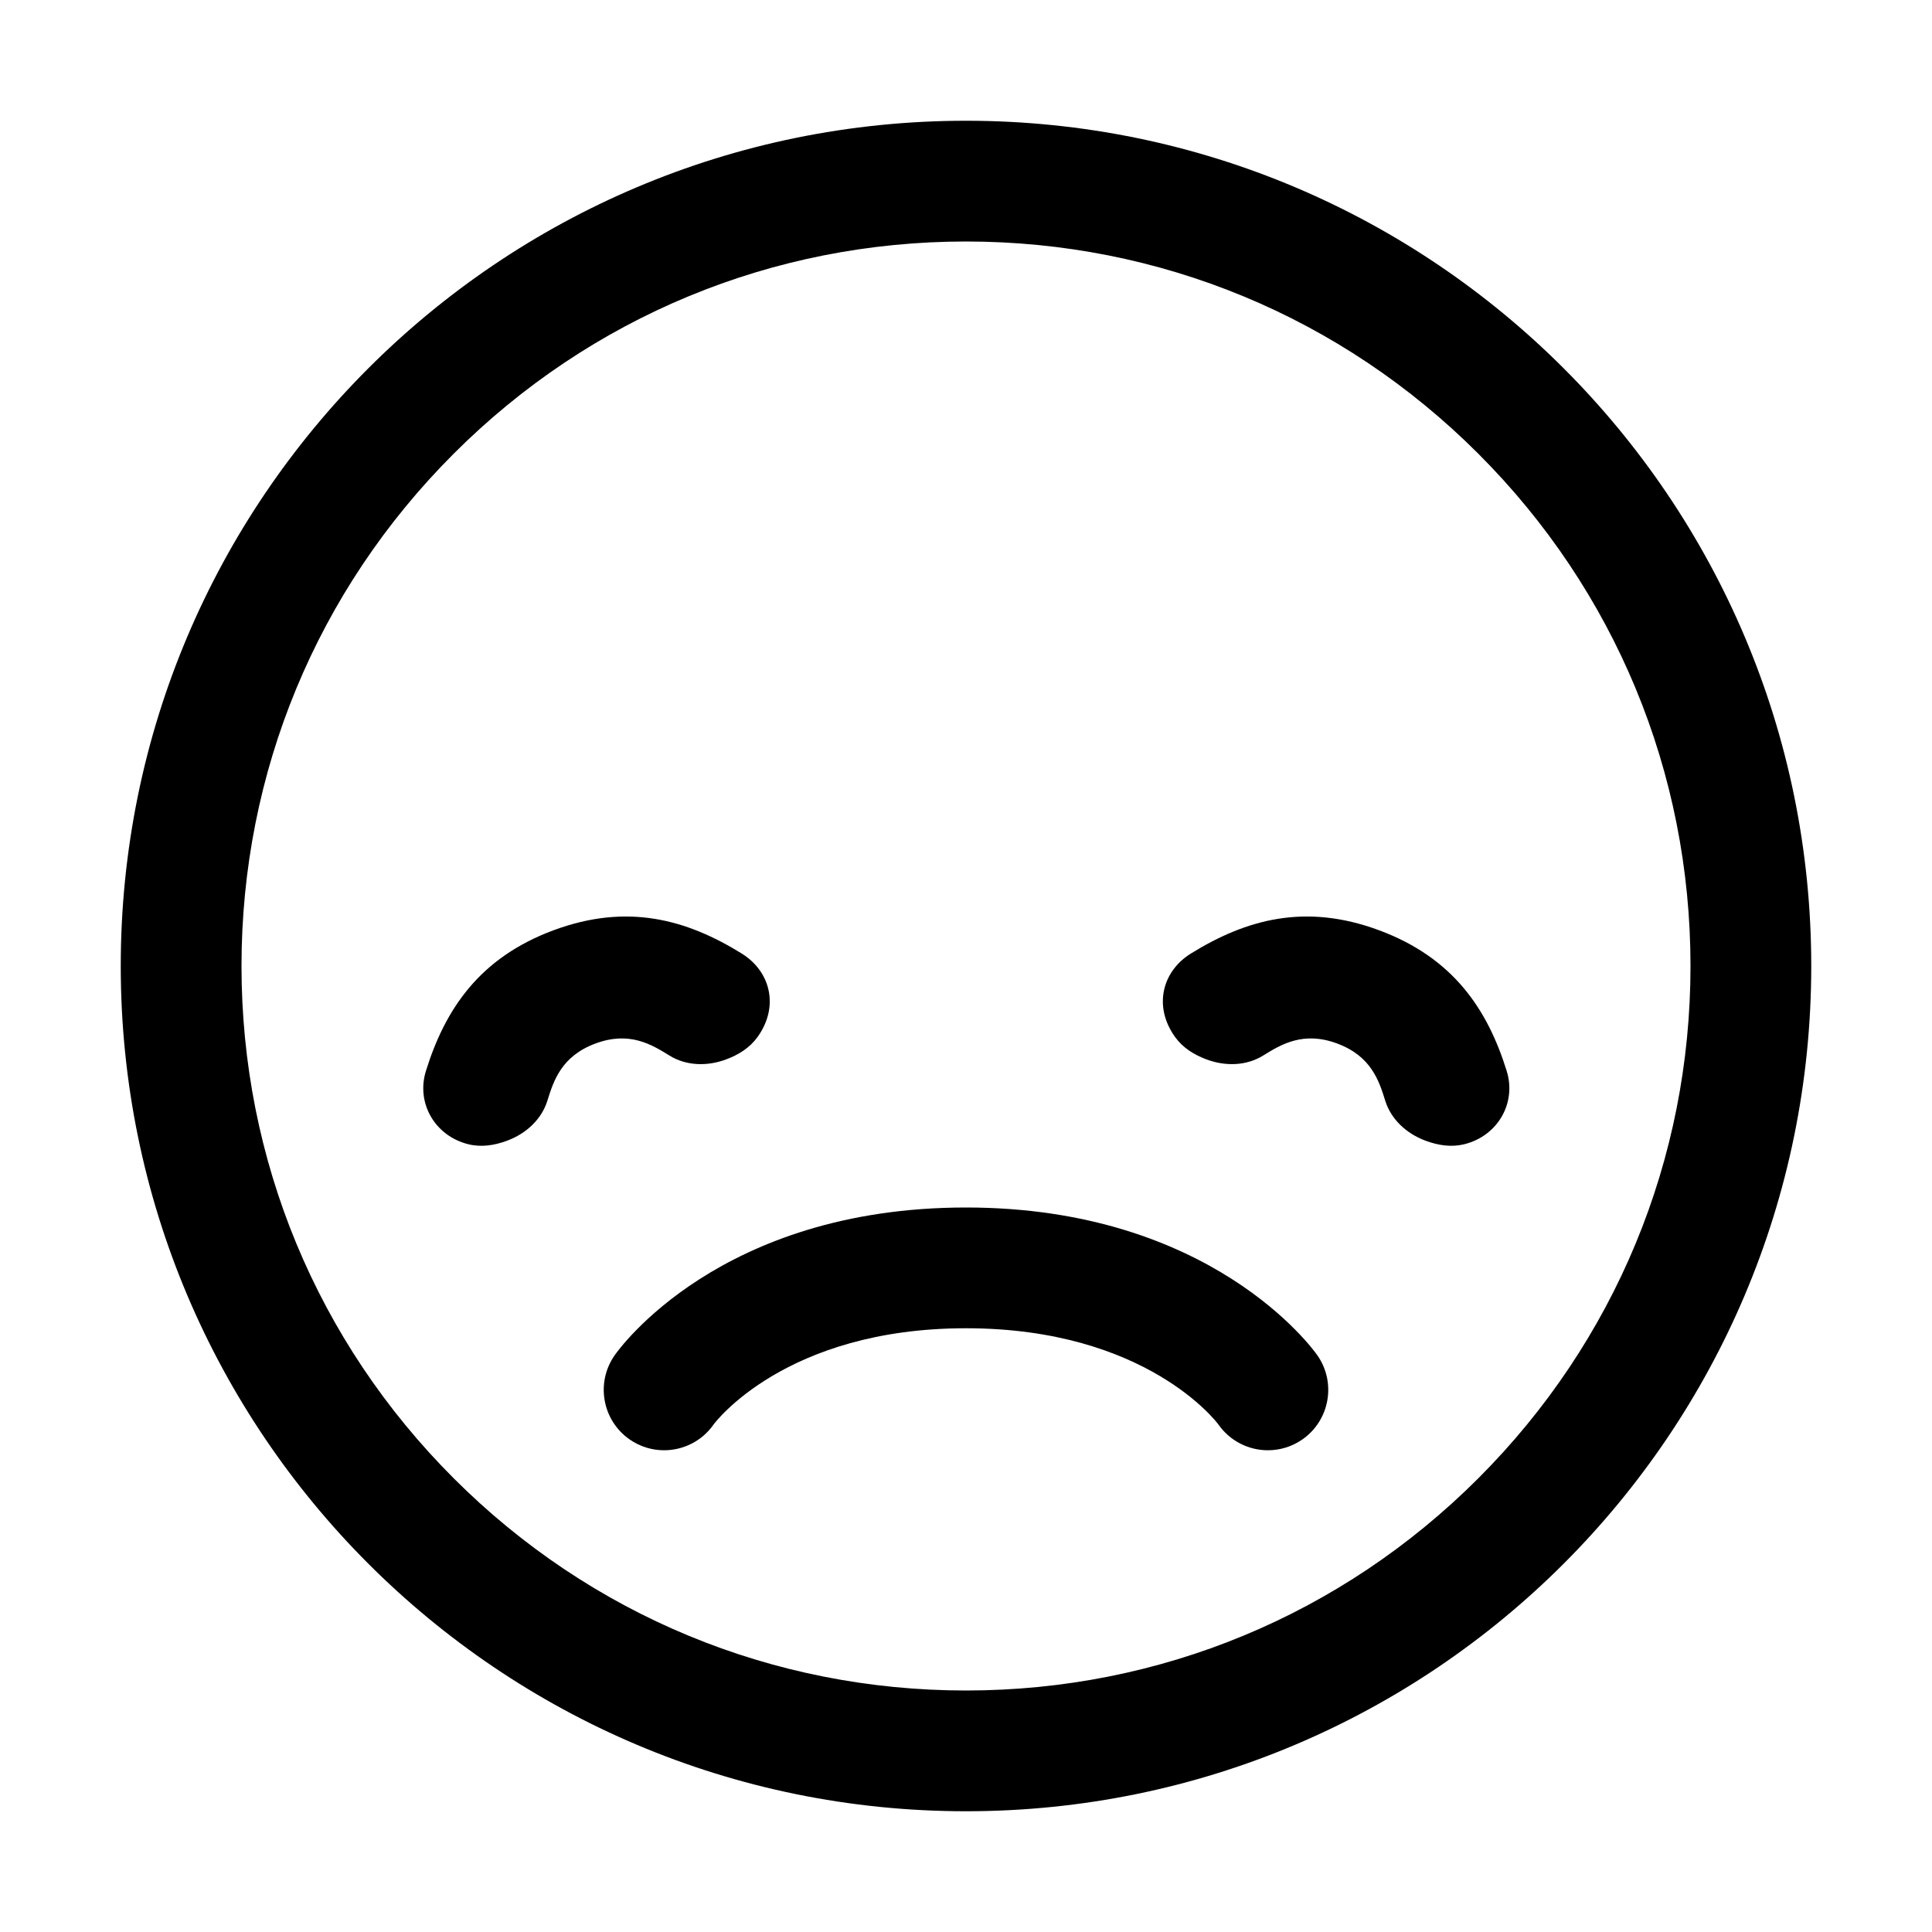 <svg xmlns="http://www.w3.org/2000/svg" width="512" height="512" viewBox="0 0 512 512"><path d="M399.283 283.797c-5.1-16.38-14.22-29.995-33.802-37.263s-35.264-2.877-49.867 6.15c-7.615 4.707-10.03 14.02-4.214 22.123 2.048 2.854 5.018 4.717 8.375 5.963 5.06 1.876 10.584 1.678 14.965-1.036 4.778-2.957 10.644-6.526 19.607-3.2 9.01 3.344 11.103 9.84 12.752 15.162 1.55 4.952 5.62 8.724 10.692 10.606 3.357 1.246 6.816 1.774 10.236.938 8.867-2.184 13.916-10.907 11.255-19.443zM196.55 252.685c-14.604-9.027-30.287-13.418-49.87-6.15s-28.7 20.884-33.8 37.263c-2.662 8.536 2.388 17.26 11.254 19.443 3.42.838 6.878.31 10.236-.937 5.073-1.883 9.143-5.654 10.693-10.606 1.65-5.322 3.743-11.818 12.752-15.16 8.964-3.328 14.83.24 19.607 3.198 4.38 2.714 9.907 2.912 14.965 1.036 3.357-1.245 6.327-3.107 8.376-5.962 5.815-8.105 3.4-17.416-4.214-22.123z"/><path d="M256 32C132.288 32 32 132.288 32 256s100.288 224 224 224 224-100.288 224-224S379.712 32 256 32zm135.765 359.765C355.5 428.028 307.285 448 256 448s-99.5-19.972-135.765-56.235C83.972 355.5 64 307.285 64 256s19.972-99.5 56.235-135.765C156.5 83.972 204.715 64 256 64s99.5 19.972 135.765 56.235C428.028 156.5 448 204.715 448 256s-19.972 99.5-56.235 135.765z"/><path d="M349.12 359.176C348.012 357.59 321 320 256 320c-65.26 0-92.014 37.59-93.12 39.176-5.058 7.247-3.284 17.22 3.962 22.278 2.79 1.946 5.982 2.88 9.143 2.88 5.052 0 10.024-2.387 13.135-6.844.176-.25 18.9-25.49 66.88-25.49 48 0 66.703 25.24 66.88 25.49 3.11 4.457 8.08 6.845 13.133 6.845 3.16 0 6.354-.935 9.144-2.88 7.245-5.06 9.02-15.032 3.962-22.28z"/></svg>